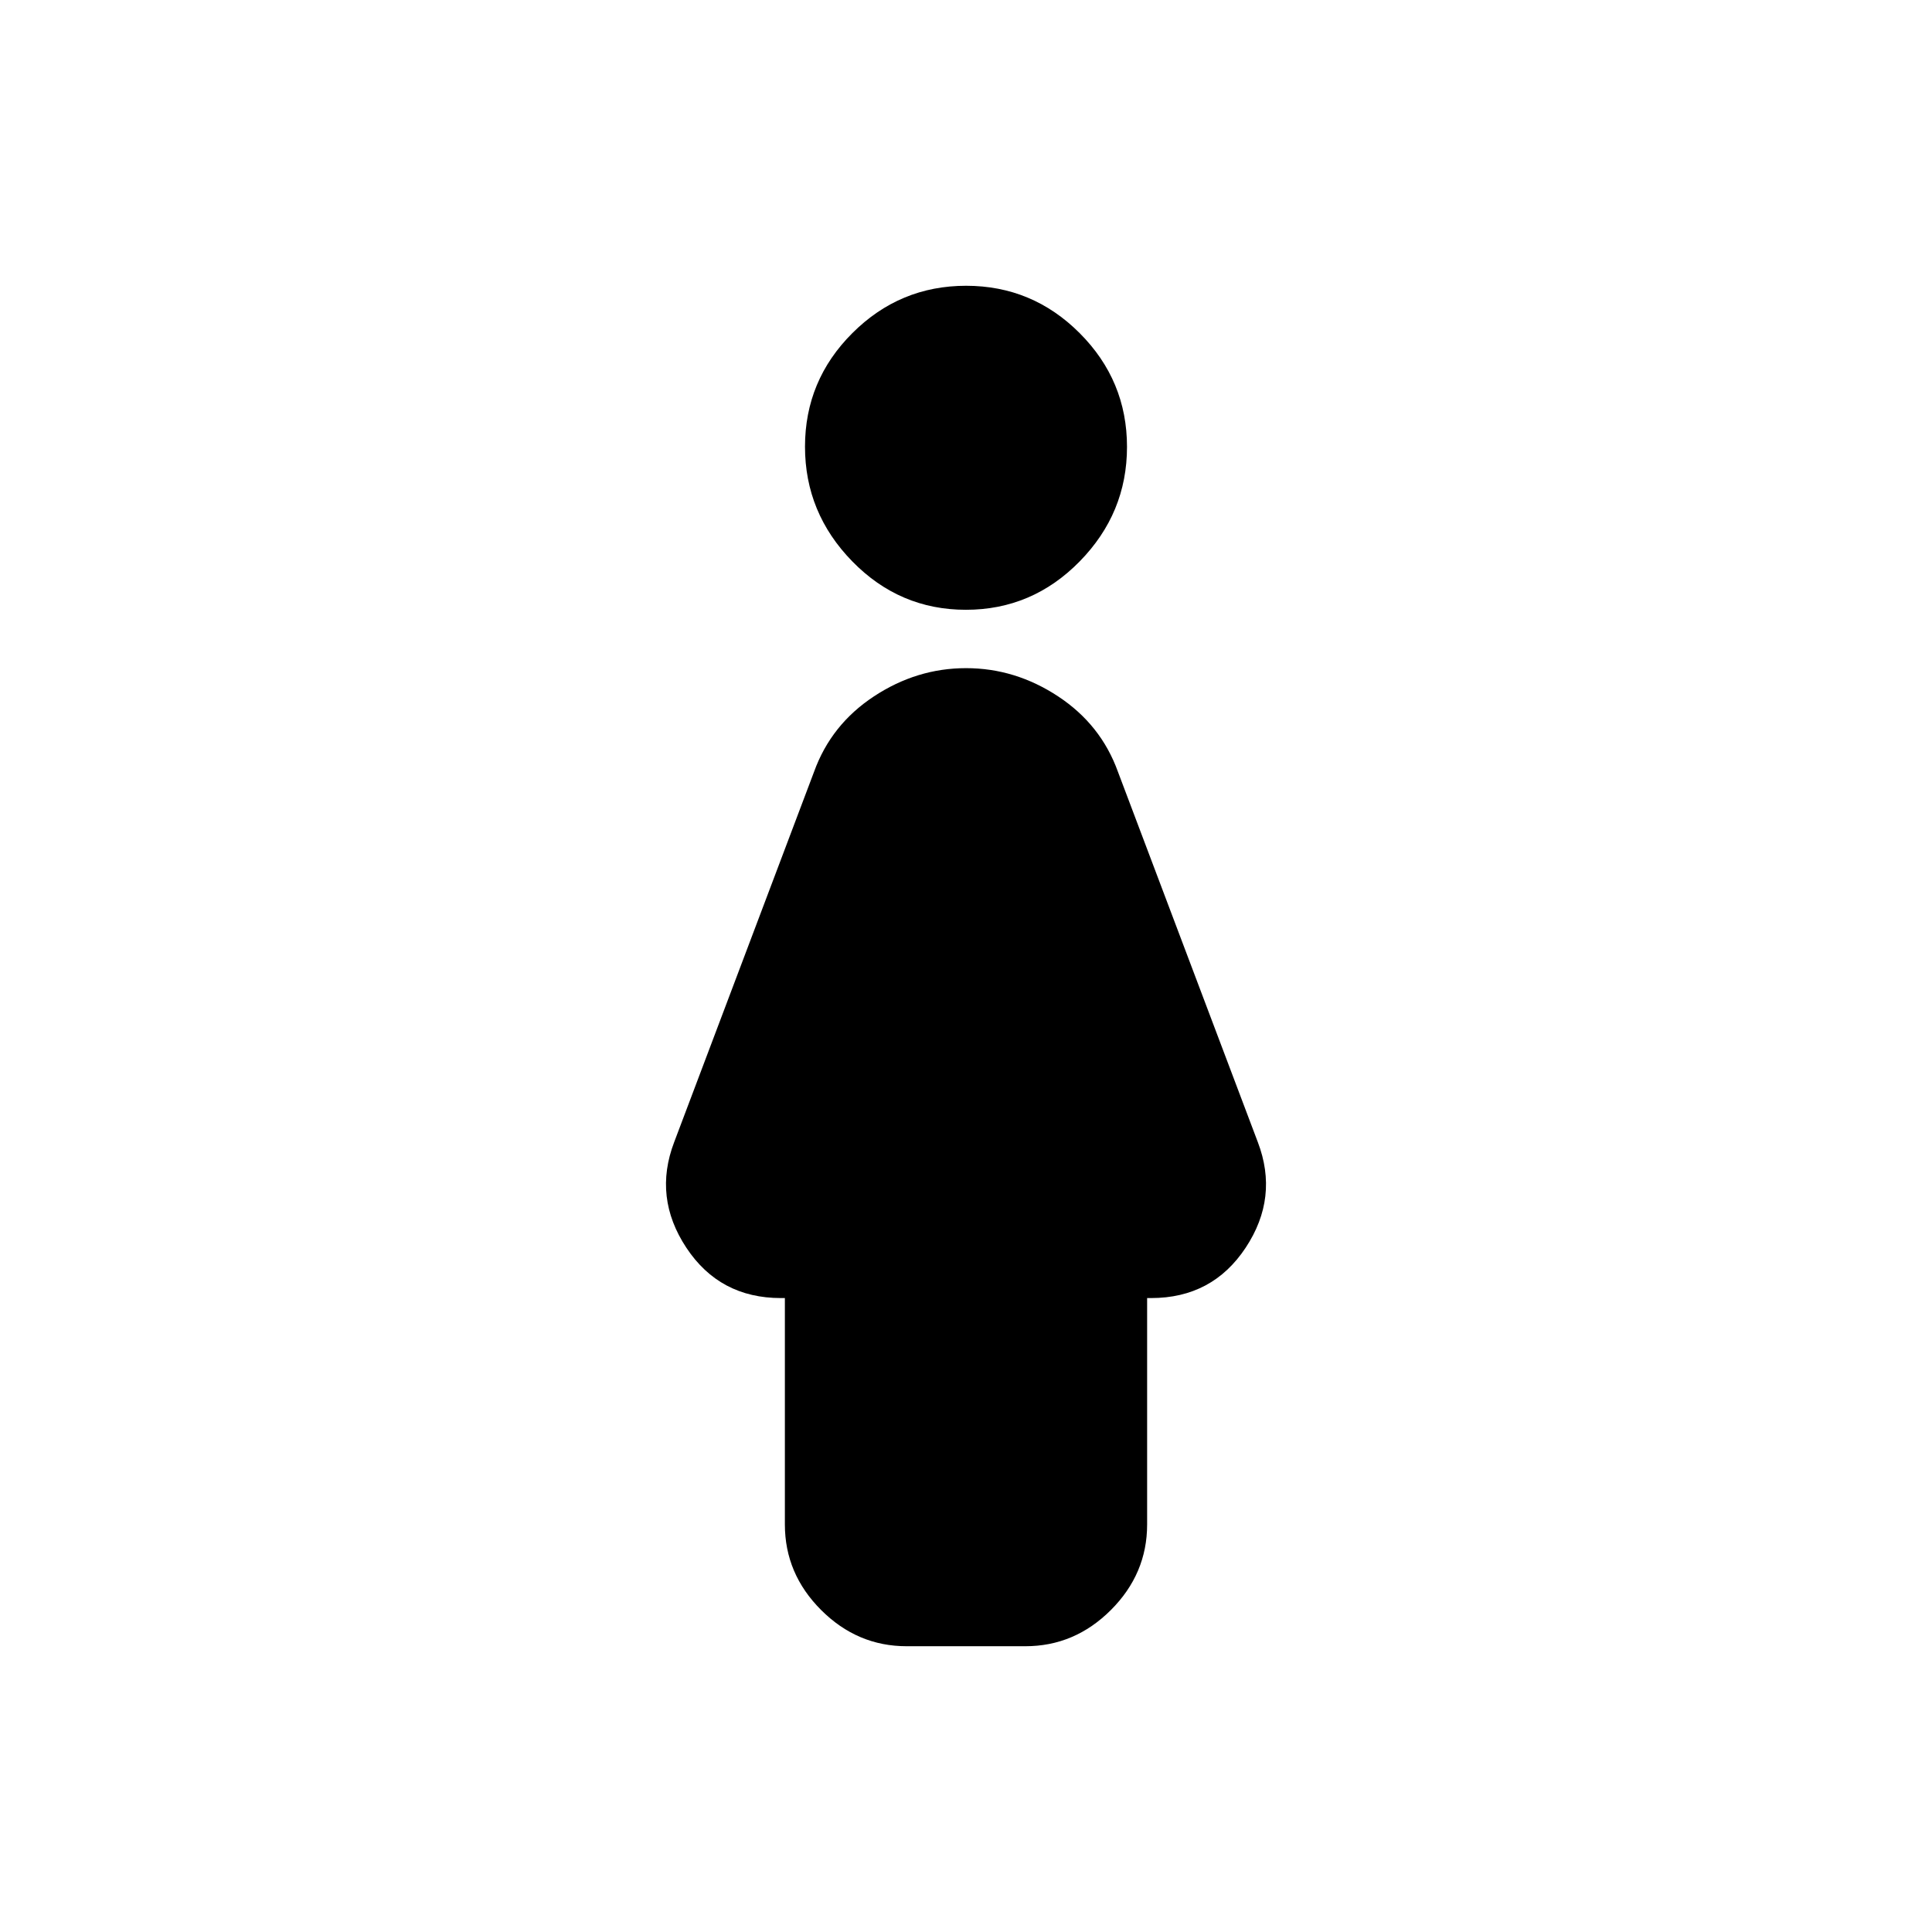 <svg xmlns="http://www.w3.org/2000/svg" height="24" viewBox="0 -960 960 960" width="24"><path d="M479.95-657q-32.95 0-56.45-24.05t-23.5-57q0-32.95 23.55-56.45t56.5-23.5q32.95 0 56.45 23.55t23.5 56.5Q560-705 536.45-681t-56.5 24ZM390-202.5V-315h-2q-30.4 0-46.95-25-16.55-25-6.05-52.5l69.5-184q8.45-23.44 29.74-37.47Q455.53-628 480.02-628q24.48 0 45.76 14.03 21.28 14.03 29.72 37.47l69.5 184q10.5 27.5-6.05 52.5T572-315h-2v112.5q0 24.5-18 42.5t-42.5 18h-59q-24.5 0-42.5-18t-18-42.5Z"/></svg>